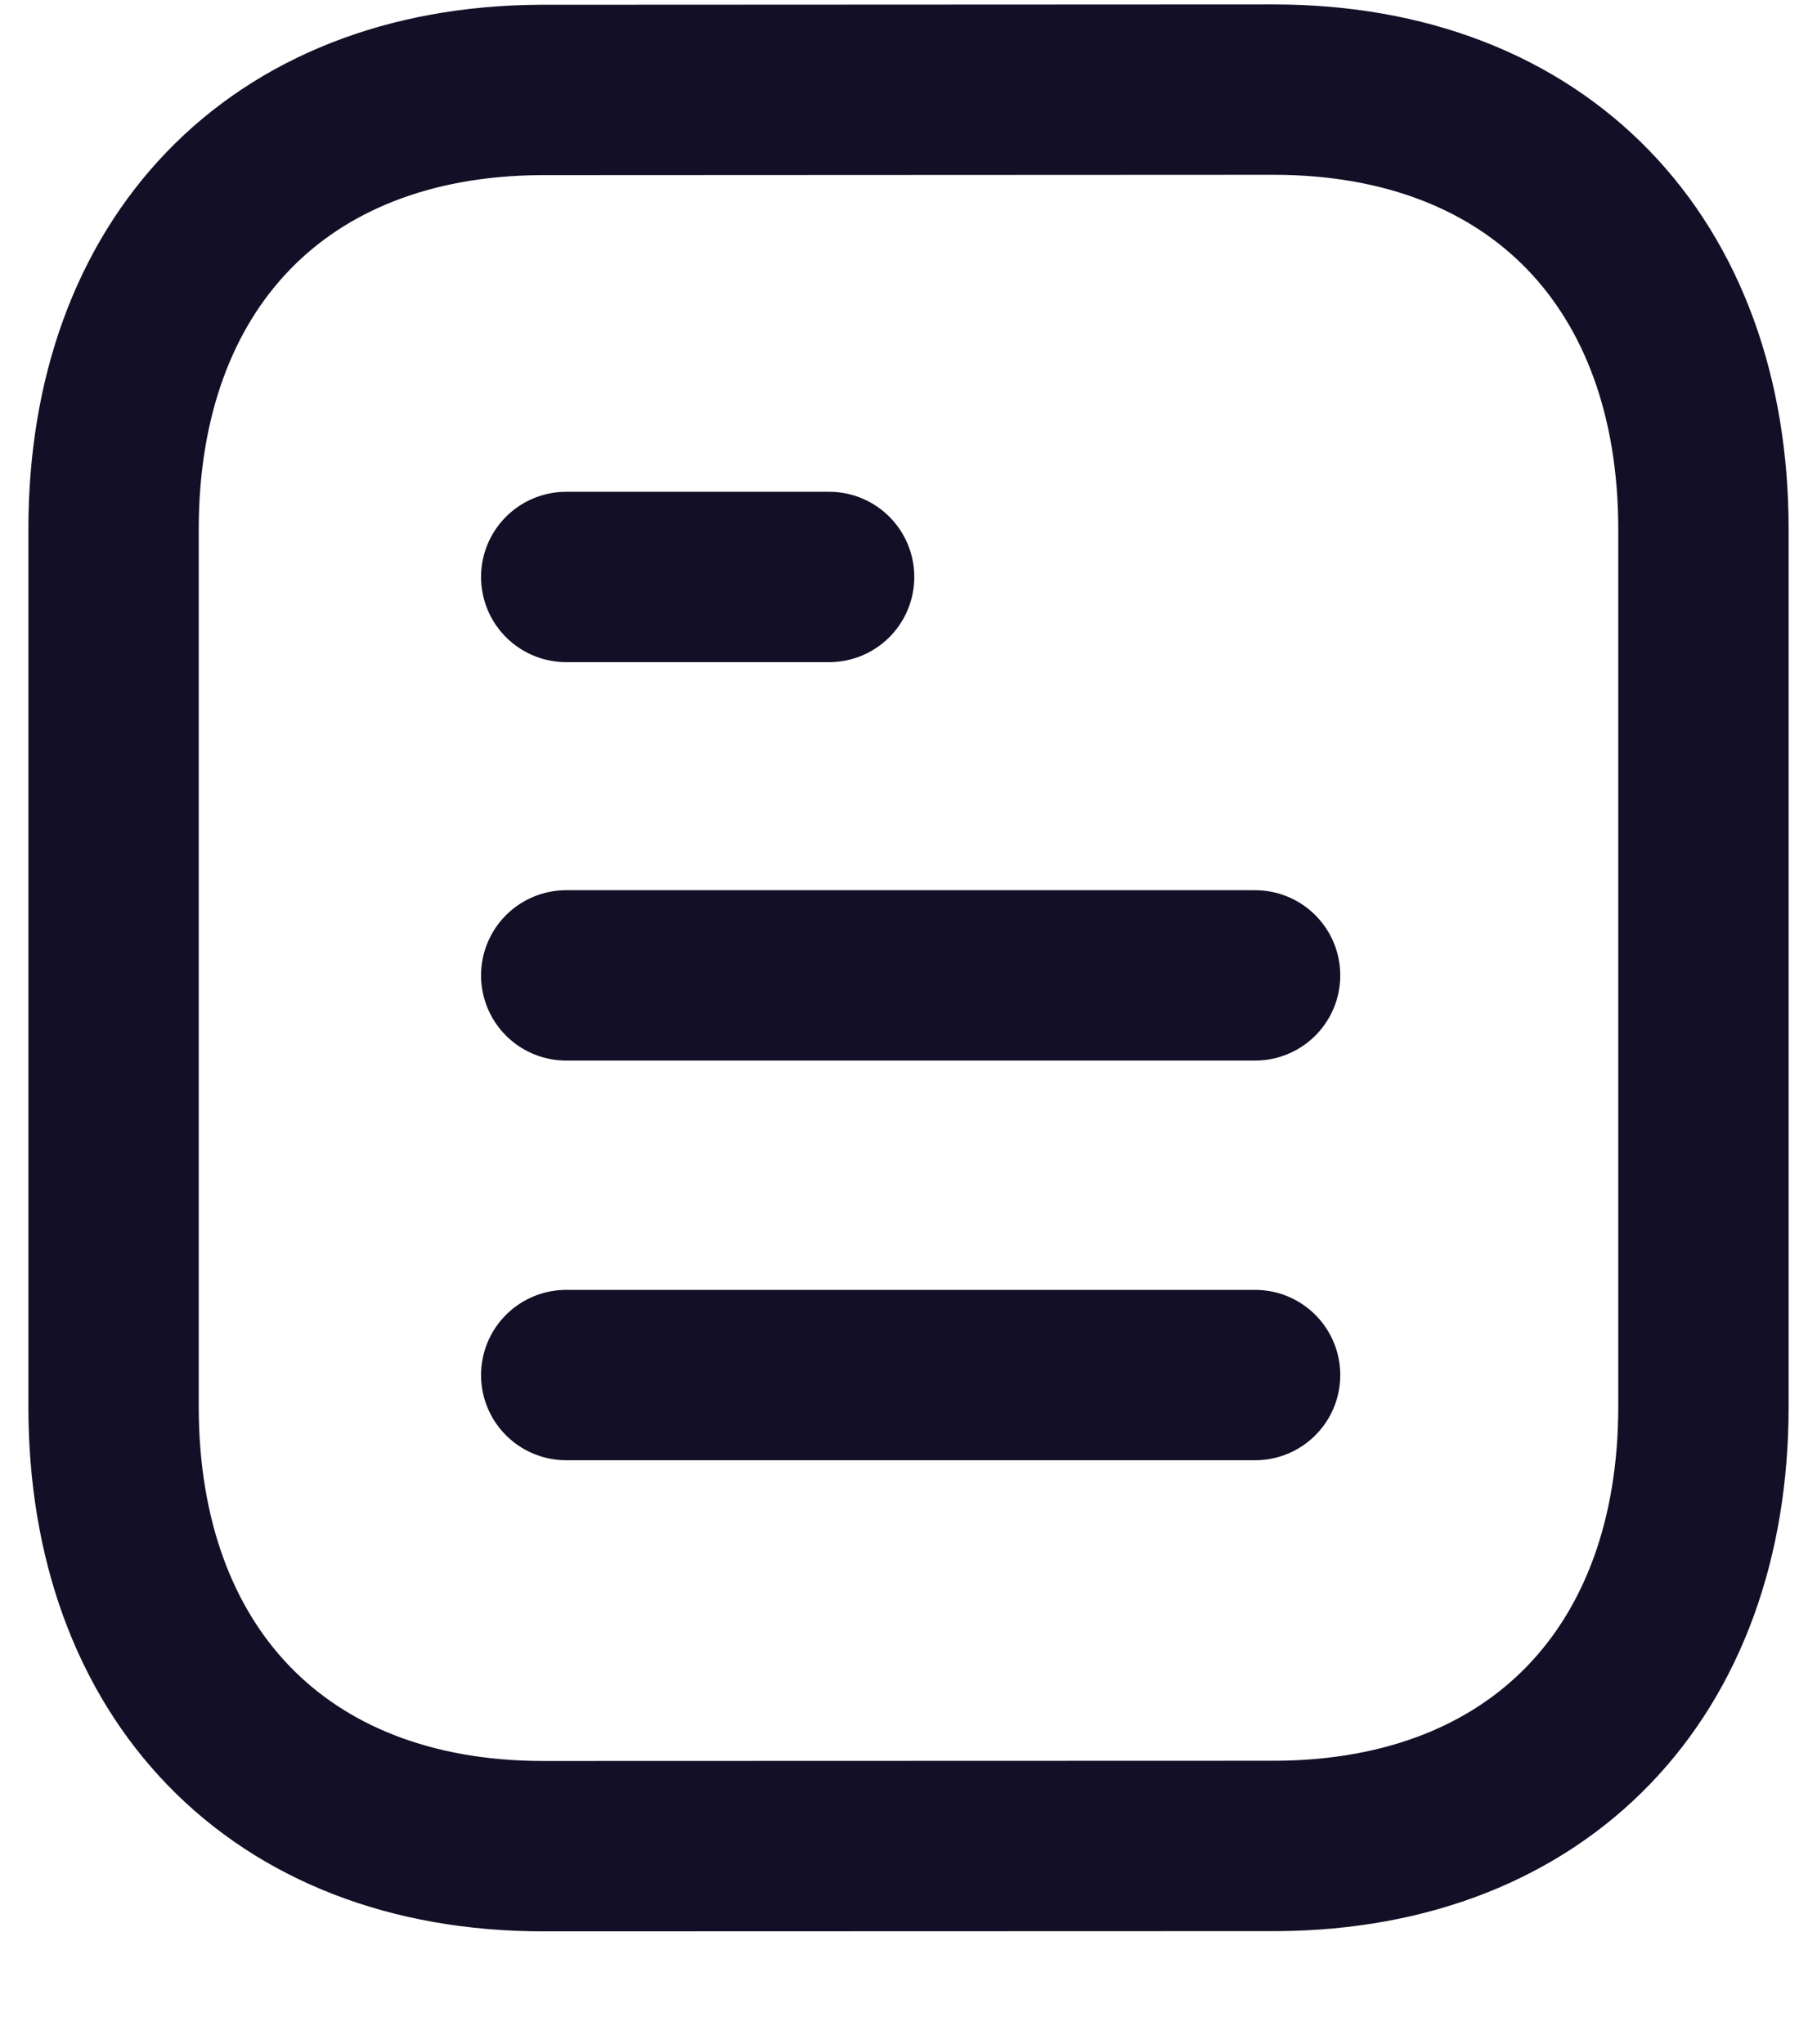<svg width="16" height="18" viewBox="0 0 16 18" fill="none" xmlns="http://www.w3.org/2000/svg">
<path d="M11.052 12.107H4.986" stroke="#130F26" stroke-width="1.5" stroke-linecap="round" stroke-linejoin="round"/>
<path d="M11.052 8.588H4.986" stroke="#130F26" stroke-width="1.5" stroke-linecap="round" stroke-linejoin="round"/>
<path d="M7.301 5.08H4.986" stroke="#130F26" stroke-width="1.5" stroke-linecap="round" stroke-linejoin="round"/>
<path fill-rule="evenodd" clip-rule="evenodd" d="M11.214 0.789C11.214 0.789 4.764 0.792 4.754 0.792C2.436 0.807 1 2.332 1 4.659V12.385C1 14.723 2.447 16.255 4.785 16.255C4.785 16.255 11.234 16.253 11.245 16.253C13.563 16.238 15 14.712 15 12.385V4.659C15 2.321 13.553 0.789 11.214 0.789Z" stroke="#130F26" stroke-width="1.5" stroke-linecap="round" stroke-linejoin="round"/>
</svg>
